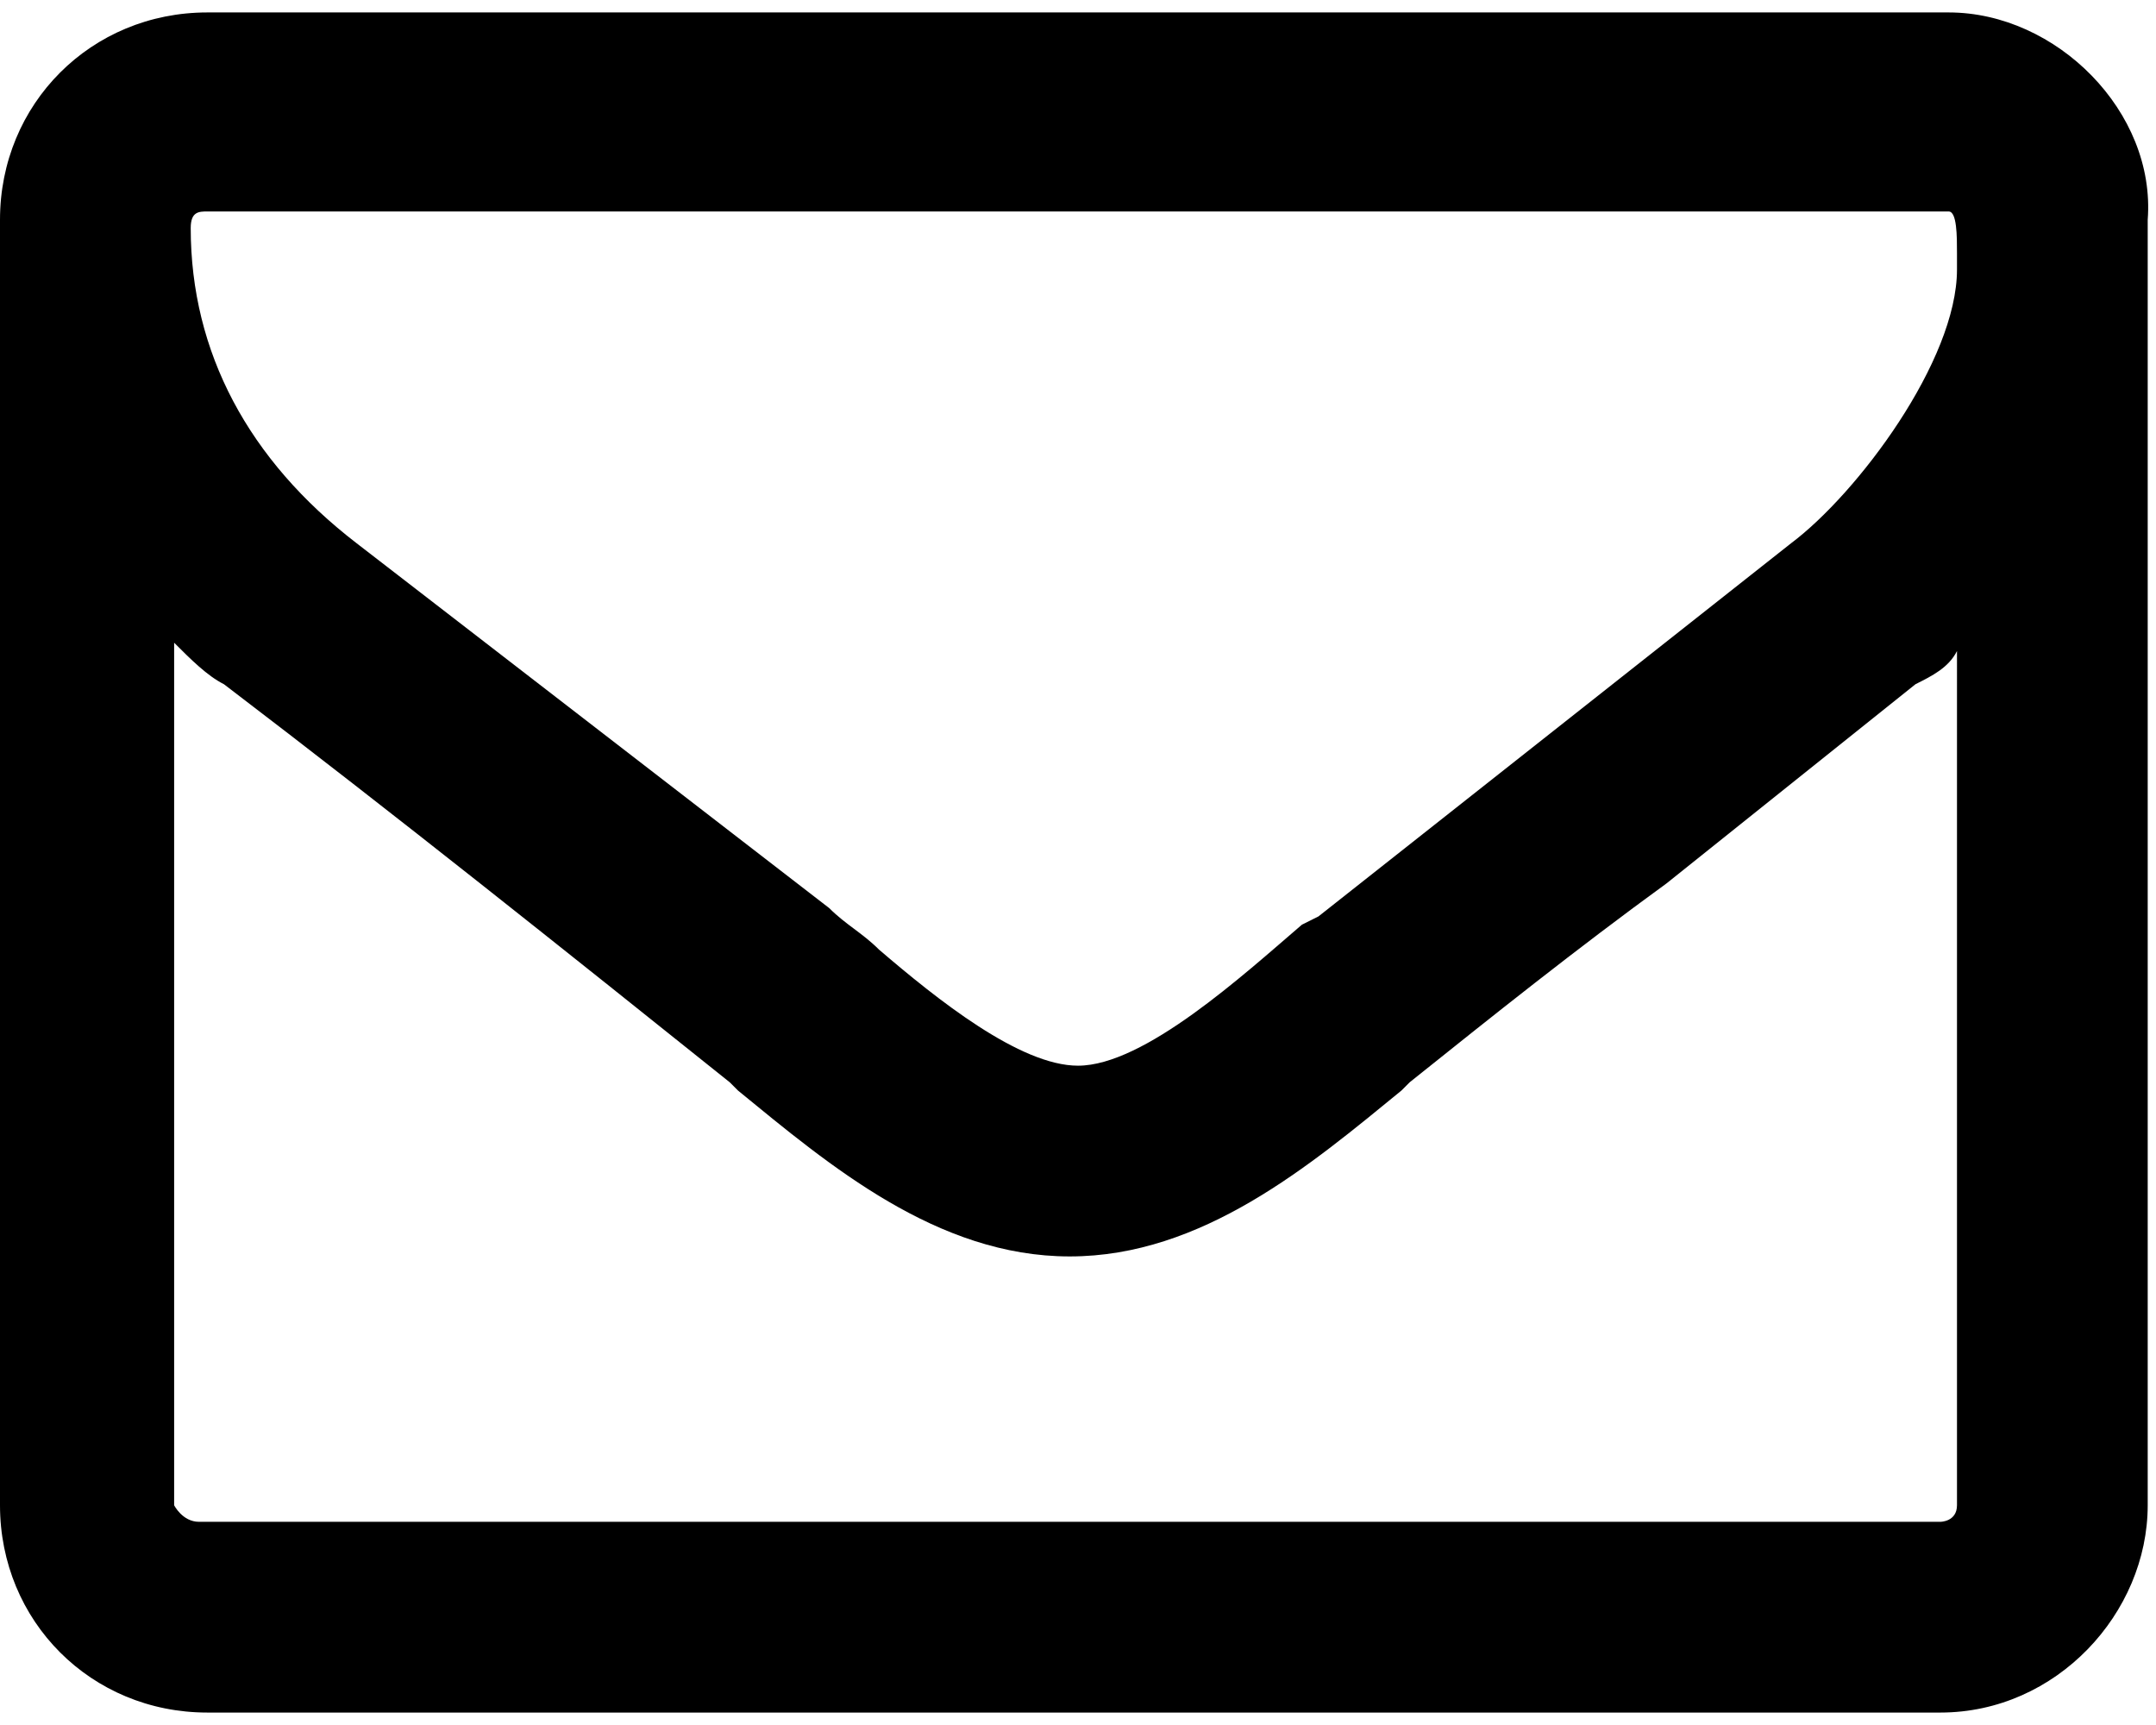 <svg xmlns="http://www.w3.org/2000/svg" width="20" height="16" viewBox="0 0 26 20.5">
  <title>Mail</title>
  <path d="M23.5,0H2.5C1.1,0,0,1.1,0,2.5V18c0,1.4,1.1,2.5,2.5,2.5h20.9c1.4,0,2.5-1.2,2.5-2.5V2.5C26,1.2,24.8,0,23.5,0z M23.6,2.9
  l0,0.2c0,1.1-1.2,2.7-2,3.3l-5.7,4.5L15.7,11c-0.7,0.6-1.9,1.7-2.7,1.7c-0.7,0-1.7-0.8-2.4-1.4c-0.2-0.2-0.4-0.3-0.6-0.5L4.3,6.4
  c-1.3-1-2-2.3-2-3.8c0-0.2,0.1-0.2,0.2-0.2h20.9c0,0,0.1,0,0.1,0C23.6,2.4,23.6,2.7,23.6,2.9z M2.1,18V7.6C2.3,7.8,2.5,8,2.7,8.1
  c2.1,1.6,4.1,3.2,6.1,4.8L8.9,13c1.1,0.9,2.4,2,4,2s2.9-1.1,4-2l0.1-0.1c1-0.8,2-1.6,3.1-2.4c1-0.8,2-1.6,3-2.4
  c0.2-0.1,0.4-0.2,0.5-0.4V18c0,0.2-0.2,0.2-0.2,0.2H2.4C2.2,18.2,2.1,18,2.1,18z"/>
</svg>
